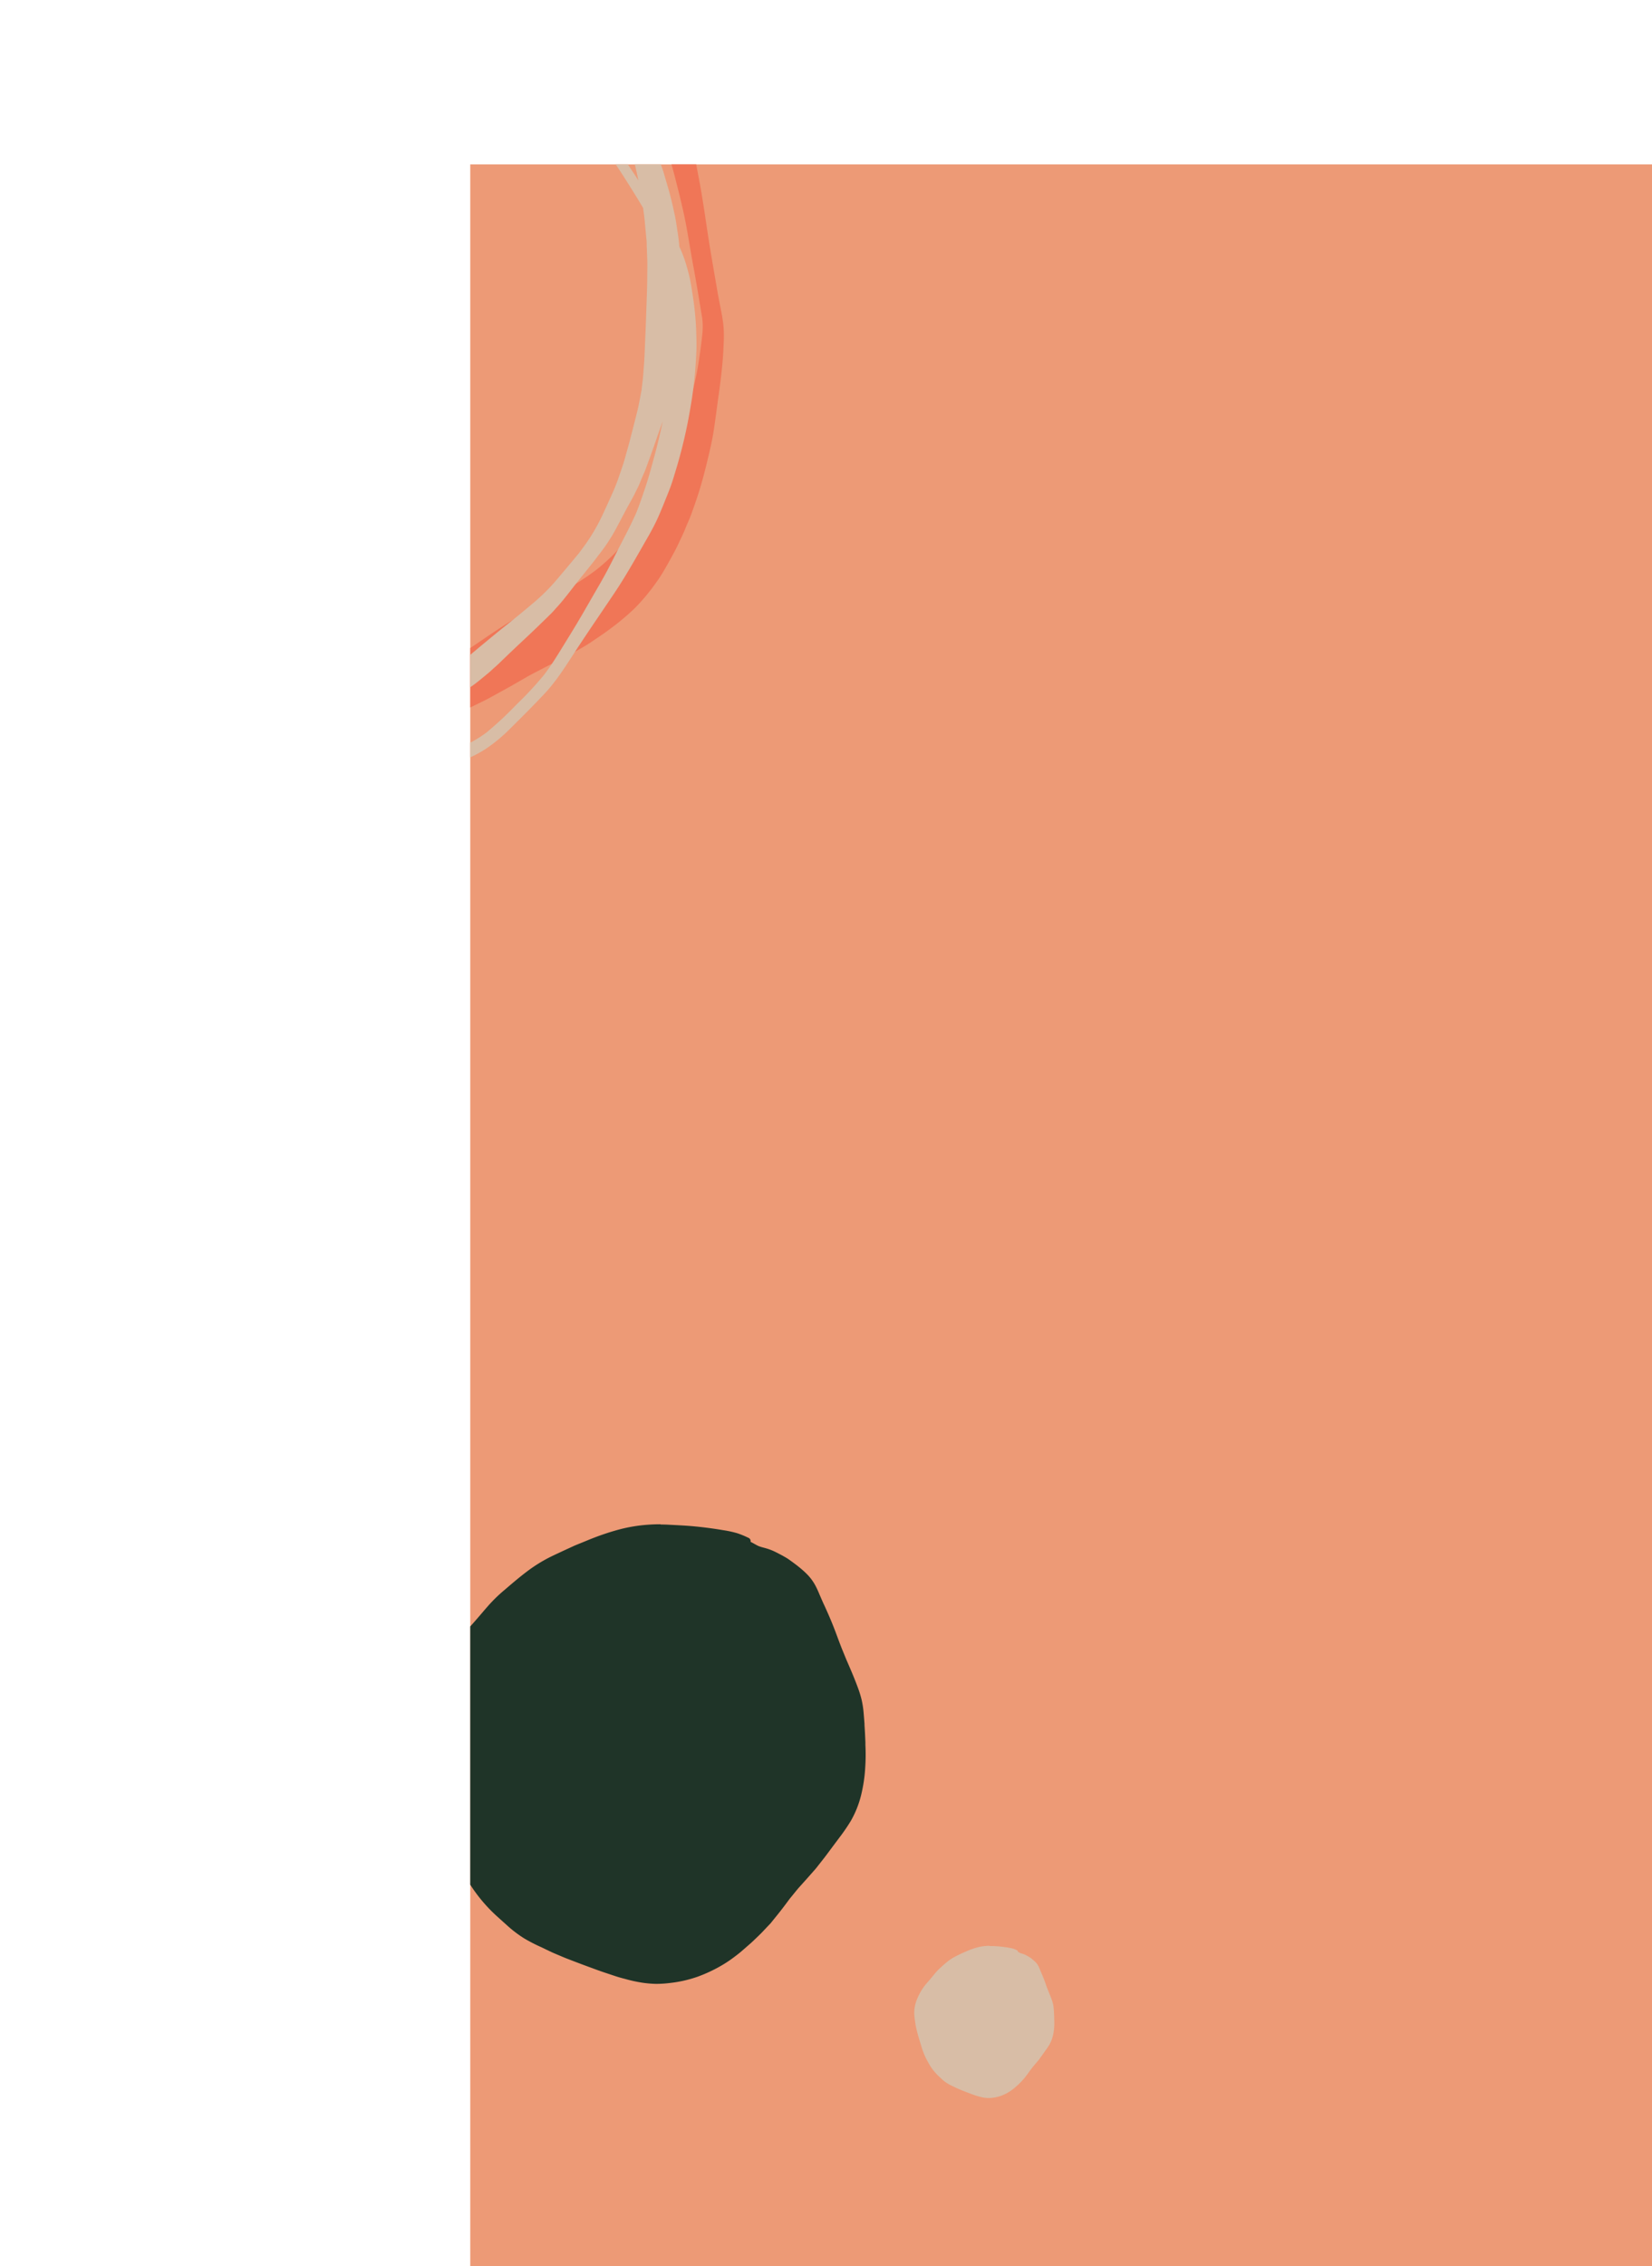 <svg xmlns="http://www.w3.org/2000/svg" xmlns:xlink="http://www.w3.org/1999/xlink" viewBox="0 0 658.03 902.29"><defs><style>.cls-1{fill:#ed9a76;}.cls-2{clip-path:url(#clip-path);}.cls-3{fill:#f07657;}.cls-4{fill:#d8bda6;}.cls-5{fill:none;}.cls-6{fill:#1f3428;}</style><clipPath id="clip-path" transform="translate(187.31 65.45)"><rect class="cls-1" width="470.72" height="836.84"/></clipPath></defs><g id="Layer_2" data-name="Layer 2"><g id="ëÎÓÈ_1" data-name="ëÎÓÈ 1"><rect class="cls-1" x="187.31" y="65.45" width="470.72" height="836.84"/><g class="cls-2"><path class="cls-3" d="M10.41-65.44a210,210,0,0,0-22,1.45c-7.82.87-15.63,2-23.37,3.35A212.66,212.66,0,0,0-77-48.74a178.51,178.51,0,0,0-38.78,21.48A130.84,130.84,0,0,0-147.4,5.19a52.29,52.29,0,0,0-5.06,10.39,81,81,0,0,0-3,10.16,100.34,100.34,0,0,0-1.9,12.09c-.42,3.8-.66,7.6-.76,11.41q-.24,9.43-.46,18.87c-.11,4.46-.28,8.93-.27,13.39,0,5.22,0,10.43.06,15.64,0,4.7.12,9.4.1,14.1,0,10.42-.4,20.84-.37,31.26,0,5.92.14,11.86.56,17.77,1,14.13,4.49,28.14,11.8,40.38a117.09,117.09,0,0,0,12.6,17,75.5,75.5,0,0,0,16.3,13.39,88.29,88.29,0,0,0,8.32,4.93,72.34,72.34,0,0,0,10.21,4.06,94.47,94.47,0,0,0,21.28,4,90.52,90.52,0,0,0,21.8-1.32,59.47,59.47,0,0,0,10-2.71,77.63,77.63,0,0,0,7.94-3.3l4.37-2.14c.89-.44,1.84-.83,2.7-1.33q3.74-2.13,7.46-4.27c2.19-1.25,4.34-2.55,6.5-3.83,2-1.18,4.06-2.23,6.11-3.32,4.13-2.19,8.37-4.15,12.54-6.25C3.79,214.4,6.2,213.3,8.49,212L16,207.86,22.71,204c2.17-1.22,4.4-2.33,6.6-3.49,2-1.07,4.13-2.05,6.17-3.12s4.06-2,6-3.16c2.11-1.25,4.3-2.41,6.33-3.78,2.73-1.84,5.48-3.64,8.1-5.63a101.51,101.51,0,0,0,9.3-7.77,78.59,78.59,0,0,0,8.12-9.53,61.9,61.9,0,0,0,4.16-6.35c1.39-2.39,2.7-4.78,4-7.22,1.14-2.16,2.14-4.4,3.18-6.61.53-1.11,1-2.28,1.45-3.42.66-1.53,1.35-3.05,1.92-4.62.92-2.55,1.83-5.1,2.67-7.69,1.48-4.57,2.7-9.23,3.82-13.91.92-3.85,1.84-7.72,2.44-11.63s1.14-8,1.67-12.07c.78-5.3,1.45-10.59,1.91-15.92.21-2.4.31-4.8.41-7.21a47.24,47.24,0,0,0-.12-6.73c-.26-2.56-.75-5.06-1.25-7.58s-1-5.09-1.41-7.64c-.83-4.81-1.68-9.6-2.47-14.41C94.12,25,92.93,15.36,91.11,5.84c-.46-2.38-.9-4.75-1.31-7.14s-.69-4.71-1.18-7c-.24-1.1-.48-2.18-.8-3.26a32.23,32.23,0,0,0-1.77-4.35c-.94-2-2-4-3.13-6s-2.13-3.9-3.09-5.91-1.76-4-2.72-6A52.9,52.9,0,0,0,69-46.46a46.37,46.37,0,0,0-4.17-3.88,26.84,26.84,0,0,0-9-5.39l-1-.3a8.78,8.78,0,0,0-1-.68A45.31,45.31,0,0,0,44-61.45,48.79,48.79,0,0,0,33.45-64,145.24,145.24,0,0,0,11.7-65.45ZM25.76-46a7.84,7.84,0,0,0,9.36,4.91c1.27-.32,2.55-.55,3.84-.75.41,0,.8,0,1.2,0,1.08.26,2.15.53,3.22.83.31.2.63.4.94.62a8.26,8.26,0,0,0,5.06,1.28l.47.17a17,17,0,0,1,1.53.95c1.41,1.16,2.79,2.37,4.15,3.59a43.8,43.8,0,0,1,4.65,5c1,1.39,2.09,2.77,3.11,4.18,1.55,2.14,3.05,4.3,4.68,6.38,1.33,1.7,2.77,3.29,4.22,4.88C73.44-12.68,74.77-11.4,76-10A24.75,24.75,0,0,1,78-6.55a124.64,124.64,0,0,1,3.9,13.1c1.22,4.68,2.38,9.37,3.38,14.1s1.79,9.71,2.63,14.57c.79,4.61,1.68,9.19,2.46,13.79.67,4,1.31,8,2,12a27.15,27.15,0,0,1,.15,5.77c-.2,2.12-.46,4.22-.73,6.34-.54,3.86-1.07,7.74-1.89,11.55-.94,4.36-2.08,8.67-3.17,13A187,187,0,0,1,79,120.87q-1.42,3.25-2.94,6.45c-1.07,2.25-2.16,4.53-3.41,6.69-1.51,2.61-3,5.19-4.66,7.75-1.27,2-2.66,3.94-4.06,5.87-1.18,1.46-2.39,2.91-3.67,4.3-1,1.08-2,2.17-3,3.22A83,83,0,0,1,50,161.61c-9.59,7.14-20.28,12.5-30.65,18.41-8.5,4.83-16.31,10.77-24.59,16-7.42,4.65-15,9-22.07,14.23-8.89,6.54-17.85,13.19-28,17.72a74.42,74.42,0,0,1-16.87,4.45,80.34,80.34,0,0,1-18.79-.09,68.62,68.62,0,0,1-15.61-4.13,81.43,81.43,0,0,1-16.08-9.58,55.69,55.69,0,0,1-5.85-5.33,85.13,85.13,0,0,1-5.57-6.57,82.77,82.77,0,0,1-10.06-16.78,77.7,77.7,0,0,1-4.9-18.16c-1.34-10.91-.6-21.84.25-32.75.53-6.79,1.46-13.53,2.35-20.27.4-2.77.86-5.53,1.21-8.3s.67-5.36,1-8c.55-4.48.93-9,1.34-13.48,1-10.65,1.94-21.29,2.75-32,.4-5.08.78-10.17,1.41-15.23a94.28,94.28,0,0,1,5.15-20.61,43.37,43.37,0,0,1,2.36-4.47,56.47,56.47,0,0,1,3.33-4.77,129.37,129.37,0,0,1,21.5-21.56A172.14,172.14,0,0,1-71.2-30.2c17.49-7.19,36-11.51,54.67-14.14,14-1.83,28.22-3,42.29-1.7ZM-72-29.85l-.63.26.63-.26ZM98.76,92.87l-.06.44.06-.44Zm-247.84,78.07,0,.27,0-.27Z" transform="translate(187.31 65.45)"/><path class="cls-4" d="M-34.7-61.35q-6.9.26-13.75.89c-1.37.13-2.75.23-4.11.45l-4.54.76c-2.34.39-4.63,1.06-6.93,1.62-4.42,1.07-8.78,2.39-13.13,3.71-2,.62-4.08,1.24-6.1,1.93l-3.5,1.2c-1.2.41-2.37.92-3.55,1.38a69.08,69.08,0,0,0-6.74,3c-.94.5-1.92.95-2.83,1.5l-3.55,2.15c-1.92,1.17-3.8,2.41-5.68,3.64s-3.44,2.27-5.08,3.49a64.65,64.65,0,0,0-10.3,8.73,51.45,51.45,0,0,0-5.46,7.74c-.84,1.41-1.57,2.86-2.33,4.31-.21.4-.38.84-.57,1.26-.35.77-.73,1.55-1,2.35-.4,1.09-.79,2.17-1.13,3.28-.62,2.06-1.21,4.13-1.7,6.22-.73,3.15-1.29,6.33-2.15,9.45-.43,1.57-.86,3.13-1.39,4.67s-1.19,3.34-1.82,5l.36-.85c-.4.94-.74,1.93-1.21,2.83l-1.7,3.25c-.57,1.08-1.28,2.1-1.91,3.15s-1.15,1.84-1.73,2.76c-2.4,3.81-4.74,7.68-7,11.56s-4.59,7.89-6.95,11.8-4.8,7.85-7,11.9q-1.8,3.36-3.58,6.72c-.91,1.74-1.82,3.5-2.62,5.29-1.06,2.37-2.1,4.73-3.1,7.12-.26.61-.52,1.22-.76,1.83s-.68,1.19-1,1.8a46.49,46.49,0,0,0-2.77,6.5,36.87,36.87,0,0,0-1.37,6.65c-.34,2.3-.56,4.6-.7,6.92a18.09,18.09,0,0,0,0,2.55c-.35,2.5-.67,5-1,7.52-.5,4.43-.7,8.91-1,13.35-.15,2.34-.22,4.65-.25,7a44.09,44.09,0,0,0,.89,8.49,40,40,0,0,0,2.17,6.9c.95,2.45,2,4.84,3.17,7.2.3.62.65,1.22,1,1.83,0,6.25.08,12.5.33,18.74A93.34,93.34,0,0,0-178.21,194a47.13,47.13,0,0,0,1.29,5.62,46.74,46.74,0,0,0,4,8.65,75.12,75.12,0,0,0,7,9.82,25.5,25.5,0,0,0,5.92,5.43c1.37.92,2.8,1.75,4.2,2.61q2.81,1.72,5.62,3.39c3.8,2.26,7.67,4.38,11.56,6.47,1.48.8,2.85,1.84,4.27,2.76a37.67,37.67,0,0,0,6.47,3.62c2.24.88,4.6,1.42,6.88,2.19,1.9.65,3.75,1.34,5.61,2.09.83.36,1.66.71,2.47,1.11s1.4.69,2.09,1.05a20.38,20.38,0,0,1,2.6,1.8q2.7,2,5.44,4a15.42,15.42,0,0,0,3.7,2.06A38.67,38.67,0,0,0-94.5,258c1.77.42,3.55.67,5.34.95s3.84.52,5.77.66a55.13,55.13,0,0,0,10-.28c4.93-.51,9.85-1.19,14.74-1.95a119.3,119.3,0,0,0,12.81-2.92c1-.28,2-.56,3-.86,1.17-.35,2.39-.63,3.55-1.06,2.47-.92,5-1.82,7.37-2.9s4.85-2.24,7.25-3.42c2.07-1,4.11-2.11,6.19-3.13,1.76-.72,3.52-1.45,5.33-2.08,3.8-1.32,7.65-2.55,11.37-4.11a48.58,48.58,0,0,0,8-4.18,62.84,62.84,0,0,0,7.57-6c2.13-2,4.14-4.06,6.2-6.1q4.84-4.81,9.53-9.78c5-5.3,8.8-11.55,12.78-17.63,5-7.64,10.18-15.14,15.26-22.72,4.91-7.35,9.16-15.11,13.58-22.76,1-1.79,2-3.64,2.9-5.5,1.14-2.41,2.16-4.86,3.16-7.34.78-1.95,1.58-3.89,2.33-5.85s1.38-4.07,2-6.11A195.42,195.42,0,0,0,87.68,97c.44-2.61.87-5.2,1.17-7.84.27-2.3.56-4.6.74-6.91.19-2.49.36-5,.47-7.45.09-2.17.07-4.35,0-6.52a118.84,118.84,0,0,0-1.13-14c-.35-2.46-.74-4.9-1.17-7.35-.39-2.25-1-4.46-1.65-6.66a50.13,50.13,0,0,0-2.81-7.5c-.17-1.82-.36-3.65-.65-5.46-.38-2.32-.66-4.68-1.16-7s-1-4.59-1.56-6.84S78.69,8.9,78,6.6L77,3.16c-.37-1.28-.87-2.53-1.31-3.78-.53-1.52-1.14-3-1.75-4.5-.34-.83-.64-1.69-1-2.49l-1.35-2.63c-.36-.7-.81-1.36-1.23-2a33.65,33.65,0,0,0-3-4,36.18,36.18,0,0,0-3.63-3.59c-2.1-1.86-4.19-3.74-6.27-5.61a89.94,89.94,0,0,0-7.29-5.76,24.25,24.25,0,0,1-3.36-3.36,57.46,57.46,0,0,0-6.93-7.53c-1.66-1.53-3.28-3.08-4.79-4.75l.07-.11a4.71,4.71,0,0,0-1.67-6.38c-1.26-.74-2.5-1.5-3.78-2.2a32.36,32.36,0,0,0-4.31-1.89c-.71-.26-1.43-.49-2.16-.7l-.07,0A14.57,14.57,0,0,0,20-59.91a8.46,8.46,0,0,0-5.33-.32,8.07,8.07,0,0,0-1.25.44C11-60,8.66-60.18,6.27-60.37c-4.51-.38-9-.52-13.58-.69s-9.06-.26-13.58-.35q-3.49-.06-7-.09h-.7c-2,0-4.08.08-6.12.15Zm-3,11,7.74-.46c1.11-.07,2.23,0,3.34-.07s2.24-.06,3.36-.07q7-.07,13.92-.09c4.84,0,9.68.14,14.51.29,1.48,0,3,.18,4.44.28,2.46.15,4.92.3,7.37.58.51.08,1,.17,1.54.27l.62.53c1.48,1.22,3.06,2.3,4.6,3.44a34.18,34.18,0,0,1,2.91,2.74,30.78,30.78,0,0,0,3.62,3.13c1.23.91,2.53,1.71,3.83,2.5.46.28.91.56,1.35.85.86,1.93,1.72,3.87,2.65,5.77s2,4,3,6a52.71,52.71,0,0,0,3.11,5.54c2.44,3.69,5,7.28,7.67,10.82,1.36,1.81,2.74,3.62,4.05,5.46,1.45,2,2.86,4.07,4.21,6.17q4.47,6.9,8.71,14c.24,1.82.51,3.64.67,5.46.22,2.5.47,5,.7,7.49.08.9.07,1.82.1,2.72l.18,4.74c.09,2.3,0,4.62,0,6.92,0,4.11-.19,8.23-.33,12.34q-.24,7.53-.58,15.07c-.12,2.86-.22,5.73-.46,8.59-.14,1.71-.22,3.44-.42,5.15l-.48,4.08C67.66,92.93,67.13,96,66.37,99q-1.44,5.73-2.93,11.44c-.37,1.41-.76,2.8-1.16,4.2-.44,1.56-.84,3.14-1.35,4.67Q60,122.15,59,125c-.5,1.49-1.12,3-1.69,4.41-1.48,3.37-3,6.71-4.56,10.05a75,75,0,0,1-6.06,10.69c-1.08,1.58-2.24,3.1-3.37,4.64-2.92,3.54-5.89,7.06-8.85,10.57a78.37,78.37,0,0,1-9.17,9.14q-5.64,4.78-11.44,9.38c-3.37,2.68-6.66,5.44-10,8.18L.09,195.23l.84-.64c-1.61,1.24-3.17,2.56-4.83,3.72-1.88,1.31-3.74,2.68-5.66,3.95-3.8,2.5-7.62,5-11.33,7.59s-7.63,5.48-11.52,8.11-7.57,5-11.5,7.24a130.31,130.31,0,0,1-12.43,6.55c-2.33,1-4.69,1.81-7.09,2.59-1.63.53-3.25,1.12-4.9,1.59l-5.7,1.59a82.18,82.18,0,0,1-10.54,2.2,56.77,56.77,0,0,1-8.14.4,72.41,72.41,0,0,1-7.5-.6q-4.68-.81-9.34-1.74a76.08,76.08,0,0,1-12.57-3.16,20.89,20.89,0,0,1-2.47-1.32,63.5,63.5,0,0,1-4.57-4.71c-2.28-2.54-4.64-5-6.78-7.66a42.41,42.41,0,0,1-4.34-7.5c-1.1-2.78-2-5.64-3-8.44-.73-2-1.48-4-2.22-6.06-1.34-3.66-2.71-7.31-4.21-10.92-1.25-3-2.48-6-3.88-9a42.23,42.23,0,0,0-3.59-6.31c-.64-.91-1.25-1.84-1.92-2.73q-2.38-3.22-4.9-6.34c-1.12-1.39-2.26-2.76-3.38-4.14a100.87,100.87,0,0,1-7.12-10.7c0-.95,0-1.9,0-2.84,0-4.33.06-8.67-.1-13a98.15,98.15,0,0,0-1.19-12.22c-.32-2-.9-3.88-1.4-5.79a45.68,45.68,0,0,1-1-5.06,30.13,30.13,0,0,1,0-4.75c.06-.5.12-1,.17-1.5.58-3.51,1.19-7,2.09-10.44.23-.88.41-1.78.69-2.64l0-.08.09-.24a92.5,92.5,0,0,1,6.34-11.34c2.44-3.8,5-7.54,7.6-11.2,1.28-1.8,2.6-3.58,3.85-5.4s2.53-3.74,3.78-5.63c2.46-3.72,4.74-7.55,7.43-11.13,2.39-2.81,4.93-5.51,7.38-8.28,1.23-1.39,2.48-2.78,3.63-4.24.72-.91,1.49-1.79,2.15-2.74s1.18-1.71,1.78-2.56,1-1.7,1.51-2.55.88-1.73,1.31-2.59c.91-1.82,1.62-3.74,2.36-5.63.67-1.72,1.22-3.5,1.82-5.25s1.26-3.4,2-5.08c1.6-3.27,3.25-6.52,5.1-9.67,1-1.75,2.06-3.49,3.15-5.2s2.24-3.47,3.38-5.19c1.94-2.93,4-5.76,6.14-8.59s4.18-6,6.36-8.86c1-1.21,2-2.39,3-3.51.44-.26.89-.51,1.34-.74,1.11-.56,2.21-1.17,3.34-1.68l3-1.33c2.85-1.09,5.69-2.14,8.59-3.08s6-1.95,9-2.84c3.44-1,6.87-2,10.34-2.9,1.54-.4,3.08-.88,4.64-1.18l5.12-1c4-.48,8-1,11.94-1.19ZM47.22-21A64.45,64.45,0,0,1,43-28.62c-.41-.81-.82-1.63-1.22-2.44.58.62,1.16,1.25,1.76,1.86a29.15,29.15,0,0,0,3.34,2.72c.92.69,1.88,1.35,2.82,2A74.89,74.89,0,0,1,59.79-14a30,30,0,0,1,3,5.13,42.27,42.27,0,0,1,1.84,5.2c.63,2.44,1.23,4.88,1.77,7.34.19.9.38,1.81.56,2.72L66.08,5C63.52,1.1,61-2.77,58.1-6.45l-5.81-7.49c-1.73-2.31-3.43-4.64-5.07-7Zm-150.13-8.73c-1.16,1.63-2.31,3.28-3.5,4.89-2.49,3.39-5.07,6.71-7.41,10.21-2.58,3.86-5.07,7.76-7.37,11.79-1.1,1.94-2.18,3.89-3.19,5.88a65.3,65.3,0,0,0-2.83,6.41c-1,2.75-2,5.51-3.11,8.23l-1.11,2.48c-.43,1-1,1.88-1.46,2.81s-1.1,1.79-1.64,2.67-1.12,1.59-1.69,2.36c-2.73,3.34-5.58,6.54-8.59,9.62-1.55,1.58-3.06,3.17-4.54,4.81-.26.29-.51.6-.76.91q2.66-4.17,5.38-8.3c1.11-1.69,2.25-3.35,3.38-5,.93-1.36,1.9-2.72,2.72-4.15l1.65-2.86c.49-.85.87-1.77,1.3-2.65,1-1.95,1.74-4,2.55-6,1.37-3.43,2.56-6.94,3.71-10.46,1.08-3.31,2.27-6.58,3.54-9.83a73.46,73.46,0,0,1,7-11.26,35.39,35.39,0,0,1,2.42-2.76,32.88,32.88,0,0,1,3.27-2.85c3.31-2.49,6.77-4.74,10.28-6.91ZM46,162.1c1.72-2.09,3.37-4.2,5-6.35,1-1.29,2-2.59,2.9-3.91a68.44,68.44,0,0,0,4.87-8.1q1.74-3.27,3.47-6.56c1-1.83,2-3.6,3-5.46.55-1.12,1.11-2.24,1.66-3.37s.95-2.25,1.42-3.36,1.1-2.46,1.57-3.72l1.23-3.36q1.17-3.16,2.28-6.36c1.07-3.08,2.15-6.16,3.27-9.23-.53,2.48-1.08,5-1.67,7.44-1,4.26-2.2,8.48-3.37,12.7s-2.58,8.25-4,12.32c-.47,1.29-.94,2.56-1.44,3.83-1.78,4-3.75,7.9-5.78,11.78s-3.85,7.59-5.84,11.36c-2.11,4-4.42,7.84-6.66,11.75s-4.48,7.8-6.82,11.64q-1.84,3-3.72,6.06c-2.53,4.09-5,8.2-7.92,12A136.11,136.11,0,0,1,18.5,215,141.65,141.65,0,0,1,6.55,226.16a45.49,45.49,0,0,1-8.81,5.21c-3.57,1.46-7.26,2.58-10.93,3.77-2.2.72-4.36,1.5-6.54,2.32s-4,1.7-6,2.64-4,1.85-6,2.77l-4.17,1.76-4.85,1.71c-1.54.54-3.15.91-4.72,1.36-2.94.83-5.92,1.56-8.9,2.24-1.52.34-3,.72-4.55,1s-3.28.64-4.92.94c-3.1.55-6.22,1-9.33,1.45-1.91.25-3.82.48-5.74.59a55.49,55.49,0,0,1-6.7-.11c-1.74-.12-3.46-.36-5.19-.59A38.21,38.21,0,0,1-98,251.46a35.05,35.05,0,0,1-3.91-2.33c-.81-.53-1.62-1.08-2.41-1.64s-1.77-1.28-2.68-1.87c2,.29,4,.57,6,.84a73.34,73.34,0,0,0,9,.52,67.7,67.7,0,0,0,10.25-.84c4.24-.62,8.38-1.62,12.54-2.65,2.18-.54,4.34-1.13,6.5-1.74a112.64,112.64,0,0,0,11.78-3.87,163,163,0,0,0,16.49-8c4.09-2.22,8.08-4.58,12-7.07s7.9-5.07,11.88-7.57c1.95-1.22,3.88-2.47,5.82-3.72s3.82-2.66,5.72-4c2.11-1.49,4.06-3.21,6.07-4.83.66-.53,1.28-1.14,1.91-1.71.88-.79,1.78-1.56,2.63-2.39q5.15-5,10.43-9.92c3.41-3.17,6.75-6.43,10.08-9.7.88-.86,1.67-1.82,2.5-2.72s1.59-1.79,2.36-2.73c1.74-2.13,3.41-4.3,5.09-6.47,1.31-1.64,2.61-3.29,3.94-4.91Zm-3.49,4.32-.14.18.14-.18Zm-217,13.8c-.1-2.51-.19-5-.23-7.53,0-.87,0-1.74,0-2.62l.72,1c1.28,1.79,2.48,3.61,3.67,5.45.72,1.13,1.41,2.27,2.09,3.42a68.71,68.71,0,0,1,3.75,7.54q2.64,6.57,5.17,13.19c1.77,4.66,3.6,9.3,5.54,13.89.54,1.29,1.08,2.57,1.68,3.83a40,40,0,0,0,2.06,3.67c.66,1,1.38,2.07,2.15,3.06l-1.67-1.07c-1.13-.72-2.25-1.47-3.38-2.2-1.8-1.18-3.64-2.31-5.37-3.6a45.82,45.82,0,0,1-6.23-7,61.55,61.55,0,0,1-6.47-11,31.14,31.14,0,0,1-1.74-5.84c-.21-1.11-.42-2.23-.64-3.34-.3-1.58-.48-3.2-.69-4.8,0,.11,0,.21,0,.31-.15-2.12-.34-4.23-.43-6.36ZM6.33,226.33l-.26.2.26-.2ZM-31,242.56l-.24.1.24-.1Z" transform="translate(187.31 65.45)"/><rect class="cls-5" x="187.31" y="65.45" width="470.72" height="836.84"/><path class="cls-6" d="M75.7,541.49c-1.59,0-3.24.06-4.92.18a62.2,62.2,0,0,0-11,1.78,99.3,99.3,0,0,0-10.6,3.45c-1.06.4-2.14.85-3.18,1.28l-1,.41-1.06.43c-.81.33-1.64.66-2.44,1L37.19,552c-2.11,1-3.86,1.79-5.5,2.61a59.76,59.76,0,0,0-9.27,5.82c-3,2.27-5.9,4.76-8.71,7.17l-.11.09a60.84,60.84,0,0,0-6.7,6.55l-1.09,1.25-2,2.34c-1.38,1.61-2.88,3.34-4.44,5.05l-1.64,1.81-1.65,1.81a69.12,69.12,0,0,0-5.58,7A71.36,71.36,0,0,0-15,603c-.82,1.71-1.56,3.43-2.2,5.09a40.53,40.53,0,0,0-1.63,5.62,36.51,36.51,0,0,0-.8,5.56,42.79,42.79,0,0,0,.05,5.62c.14,2.17.42,4.55.86,7.26l.35,2.19.36,2.18c0,.26.11.52.17.78l.09.35.36,1.53.29,1.23c.5,2.17,1.11,4.35,1.7,6.46l.35,1.26c.45,1.64,1,3.29,1.48,4.89l.63,2c.74,2.37,1.51,4.77,2.27,7.09l.43,1.33c.51,1.58,1.08,3.27,1.73,5s1.44,3.52,2.33,5.43a103.06,103.06,0,0,0,5.31,9.74A62.19,62.19,0,0,0,11,697.91l3.72,3.35a48.09,48.09,0,0,0,6.76,5.13,65.4,65.4,0,0,0,6.78,3.49l2.07,1,2,.95c.82.38,1.67.73,2.49,1.08l1.31.55c.93.4,1.93.82,3,1.22,2.92,1.13,5.56,2.13,8.07,3.05l1.54.56c1.61.6,3.29,1.21,4.95,1.76l2.7.9,1.78.59c.81.27,1.64.49,2.44.71l1,.26a56.09,56.09,0,0,0,6.77,1.5,42.63,42.63,0,0,0,5.54.49h.48a45,45,0,0,0,5.3-.37,49.43,49.43,0,0,0,11-2.53,58.42,58.42,0,0,0,10.09-4.83,48.69,48.69,0,0,0,4.29-2.91l.16-.12c.93-.7,1.89-1.43,2.79-2.21l3.58-3.12c.63-.55,1.25-1.15,1.85-1.73l.84-.8c.66-.63,1.45-1.39,2.21-2.2l1.09-1.16,2-2.1c.23-.26.45-.54.67-.83l.32-.4,1.85-2.28c1.61-2,3.12-4,4.77-6.25l1.3-1.59,1.29-1.59c.58-.71,1.21-1.44,2.07-2.38,2-2.22,4-4.47,5.66-6.38.53-.61,1-1.27,1.52-1.9l.49-.64.68-.86c.56-.71,1.12-1.42,1.66-2.15q2.55-3.43,5.11-6.85a74.78,74.78,0,0,0,4.63-6.76,39.79,39.79,0,0,0,4-9.94,60.12,60.12,0,0,0,1.7-11.12,77.56,77.56,0,0,0,.08-9.1l0-1.09c-.09-2.22-.19-4.52-.36-6.78l0-.58c-.11-1.46-.22-2.91-.35-4.37a37.34,37.34,0,0,0-.84-5.39,45.44,45.44,0,0,0-1.77-5.49c-1.27-3.41-2.75-6.8-4.17-10.08l-.17-.39c-.51-1.24-1-2.47-1.52-3.71-.35-.84-.66-1.71-1-2.55-.13-.34-.25-.69-.38-1-.79-2.15-1.69-4.59-2.67-7-.9-2.21-1.94-4.59-3.17-7.27-.48-1-1.05-2.31-1.59-3.58l-.17-.38c-.45-1.07-.92-2.19-1.46-3.25a19.7,19.7,0,0,0-3.12-4.57,31.11,31.11,0,0,0-2.44-2.33c-.81-.7-1.63-1.37-2.46-2s-1.94-1.44-3-2.19c-.85-.57-1.76-1.07-2.64-1.56l-.36-.19c-1-.52-1.89-1-2.8-1.42a22.64,22.64,0,0,0-3.06-1.14l-.93-.26a20.24,20.24,0,0,1-2.1-.64c-.65-.3-1.28-.66-1.89-1l-.44-.25c-.29-.16-.59-.31-.89-.45a1.41,1.41,0,0,0-.71-1.54l-.65-.3a34.14,34.14,0,0,0-3.81-1.55,40.44,40.44,0,0,0-5.64-1.24c-3.72-.63-7.5-1.14-11.23-1.5-2.89-.29-5.83-.44-8.68-.59l-1.93-.1c-1-.06-2-.08-3.06-.08Z" transform="translate(187.31 65.45)"/><path class="cls-4" d="M206.92,709.36c-.5,0-1,0-1.55.06a18,18,0,0,0-3.48.59,30.24,30.24,0,0,0-3.34,1.14c-.34.13-.68.28-1,.42l-.31.14-.34.14-.77.34-1.35.64c-.67.32-1.22.6-1.74.87a18,18,0,0,0-2.92,1.93c-1,.75-1.87,1.58-2.75,2.37l0,0a21.08,21.08,0,0,0-2.11,2.17l-.35.42-.63.77c-.44.54-.92,1.11-1.41,1.68l-.52.6-.51.6a21.56,21.56,0,0,0-1.77,2.32,23.84,23.84,0,0,0-1.72,3.16q-.39.86-.69,1.68a14.43,14.43,0,0,0-.52,1.87,12.9,12.9,0,0,0-.25,1.84,14.53,14.53,0,0,0,0,1.86c.05.72.14,1.51.28,2.41l.11.72.11.73c0,.08,0,.17.05.26l0,.11.12.51.09.41c.16.72.35,1.44.53,2.14l.11.41c.15.55.31,1.1.47,1.63.07.22.14.44.2.66.23.78.48,1.58.72,2.35l.13.44c.16.52.34,1.08.55,1.65s.45,1.16.73,1.8c.51,1.14,1.11,2.22,1.68,3.22a20.63,20.63,0,0,0,3.74,4.75l1.18,1.11a14.66,14.66,0,0,0,2.13,1.7,19.76,19.76,0,0,0,2.14,1.16l.65.32.64.31c.26.13.53.24.79.36l.41.18.93.41,2.55,1,.48.18,1.57.59.85.29.56.2c.25.09.52.16.77.23l.3.09a16.81,16.81,0,0,0,2.14.5,12.77,12.77,0,0,0,1.75.16h.15a13.93,13.93,0,0,0,1.67-.12,15.35,15.35,0,0,0,3.46-.84,17.88,17.88,0,0,0,3.18-1.6,14.53,14.53,0,0,0,1.36-1l.05,0c.29-.23.6-.47.88-.73l1.13-1c.2-.19.4-.38.58-.58l.27-.26c.21-.21.46-.46.7-.73l.34-.38.62-.7a2.47,2.47,0,0,0,.21-.27l.1-.14.59-.75c.51-.67,1-1.33,1.51-2.07l.4-.53.41-.53c.18-.23.39-.48.65-.79.64-.73,1.26-1.48,1.79-2.11q.26-.32.48-.63L227,754l.21-.29.53-.71c.53-.76,1.07-1.52,1.61-2.27a25.47,25.47,0,0,0,1.46-2.24,13.92,13.92,0,0,0,1.27-3.3,20.6,20.6,0,0,0,.53-3.68,27.11,27.11,0,0,0,0-3l0-.36c0-.74-.06-1.5-.11-2.25l0-.19c0-.48-.07-1-.11-1.45a13.51,13.51,0,0,0-.26-1.79,16.23,16.23,0,0,0-.56-1.81c-.4-1.13-.87-2.26-1.32-3.35l-.05-.12-.48-1.23c-.11-.28-.21-.57-.31-.85,0-.11-.07-.23-.11-.34-.25-.71-.54-1.52-.85-2.31s-.61-1.52-1-2.41c-.15-.35-.33-.77-.5-1.19l-.05-.12c-.15-.36-.29-.73-.46-1.08a6.69,6.69,0,0,0-1-1.51c-.22-.25-.47-.5-.77-.78s-.52-.45-.78-.68-.61-.47-1-.72a8.88,8.88,0,0,0-.83-.52l-.11-.06c-.3-.18-.6-.33-.89-.47a6.16,6.16,0,0,0-1-.38l-.29-.09a5.75,5.75,0,0,1-.67-.21l-.6-.33-.13-.09-.29-.15a.48.48,0,0,0-.22-.51l-.2-.1a9.11,9.11,0,0,0-3-.92c-1.17-.21-2.36-.38-3.54-.5-.91-.09-1.84-.14-2.74-.19l-.61,0c-.31,0-.63,0-1,0Z" transform="translate(187.31 65.45)"/></g></g></g></svg>